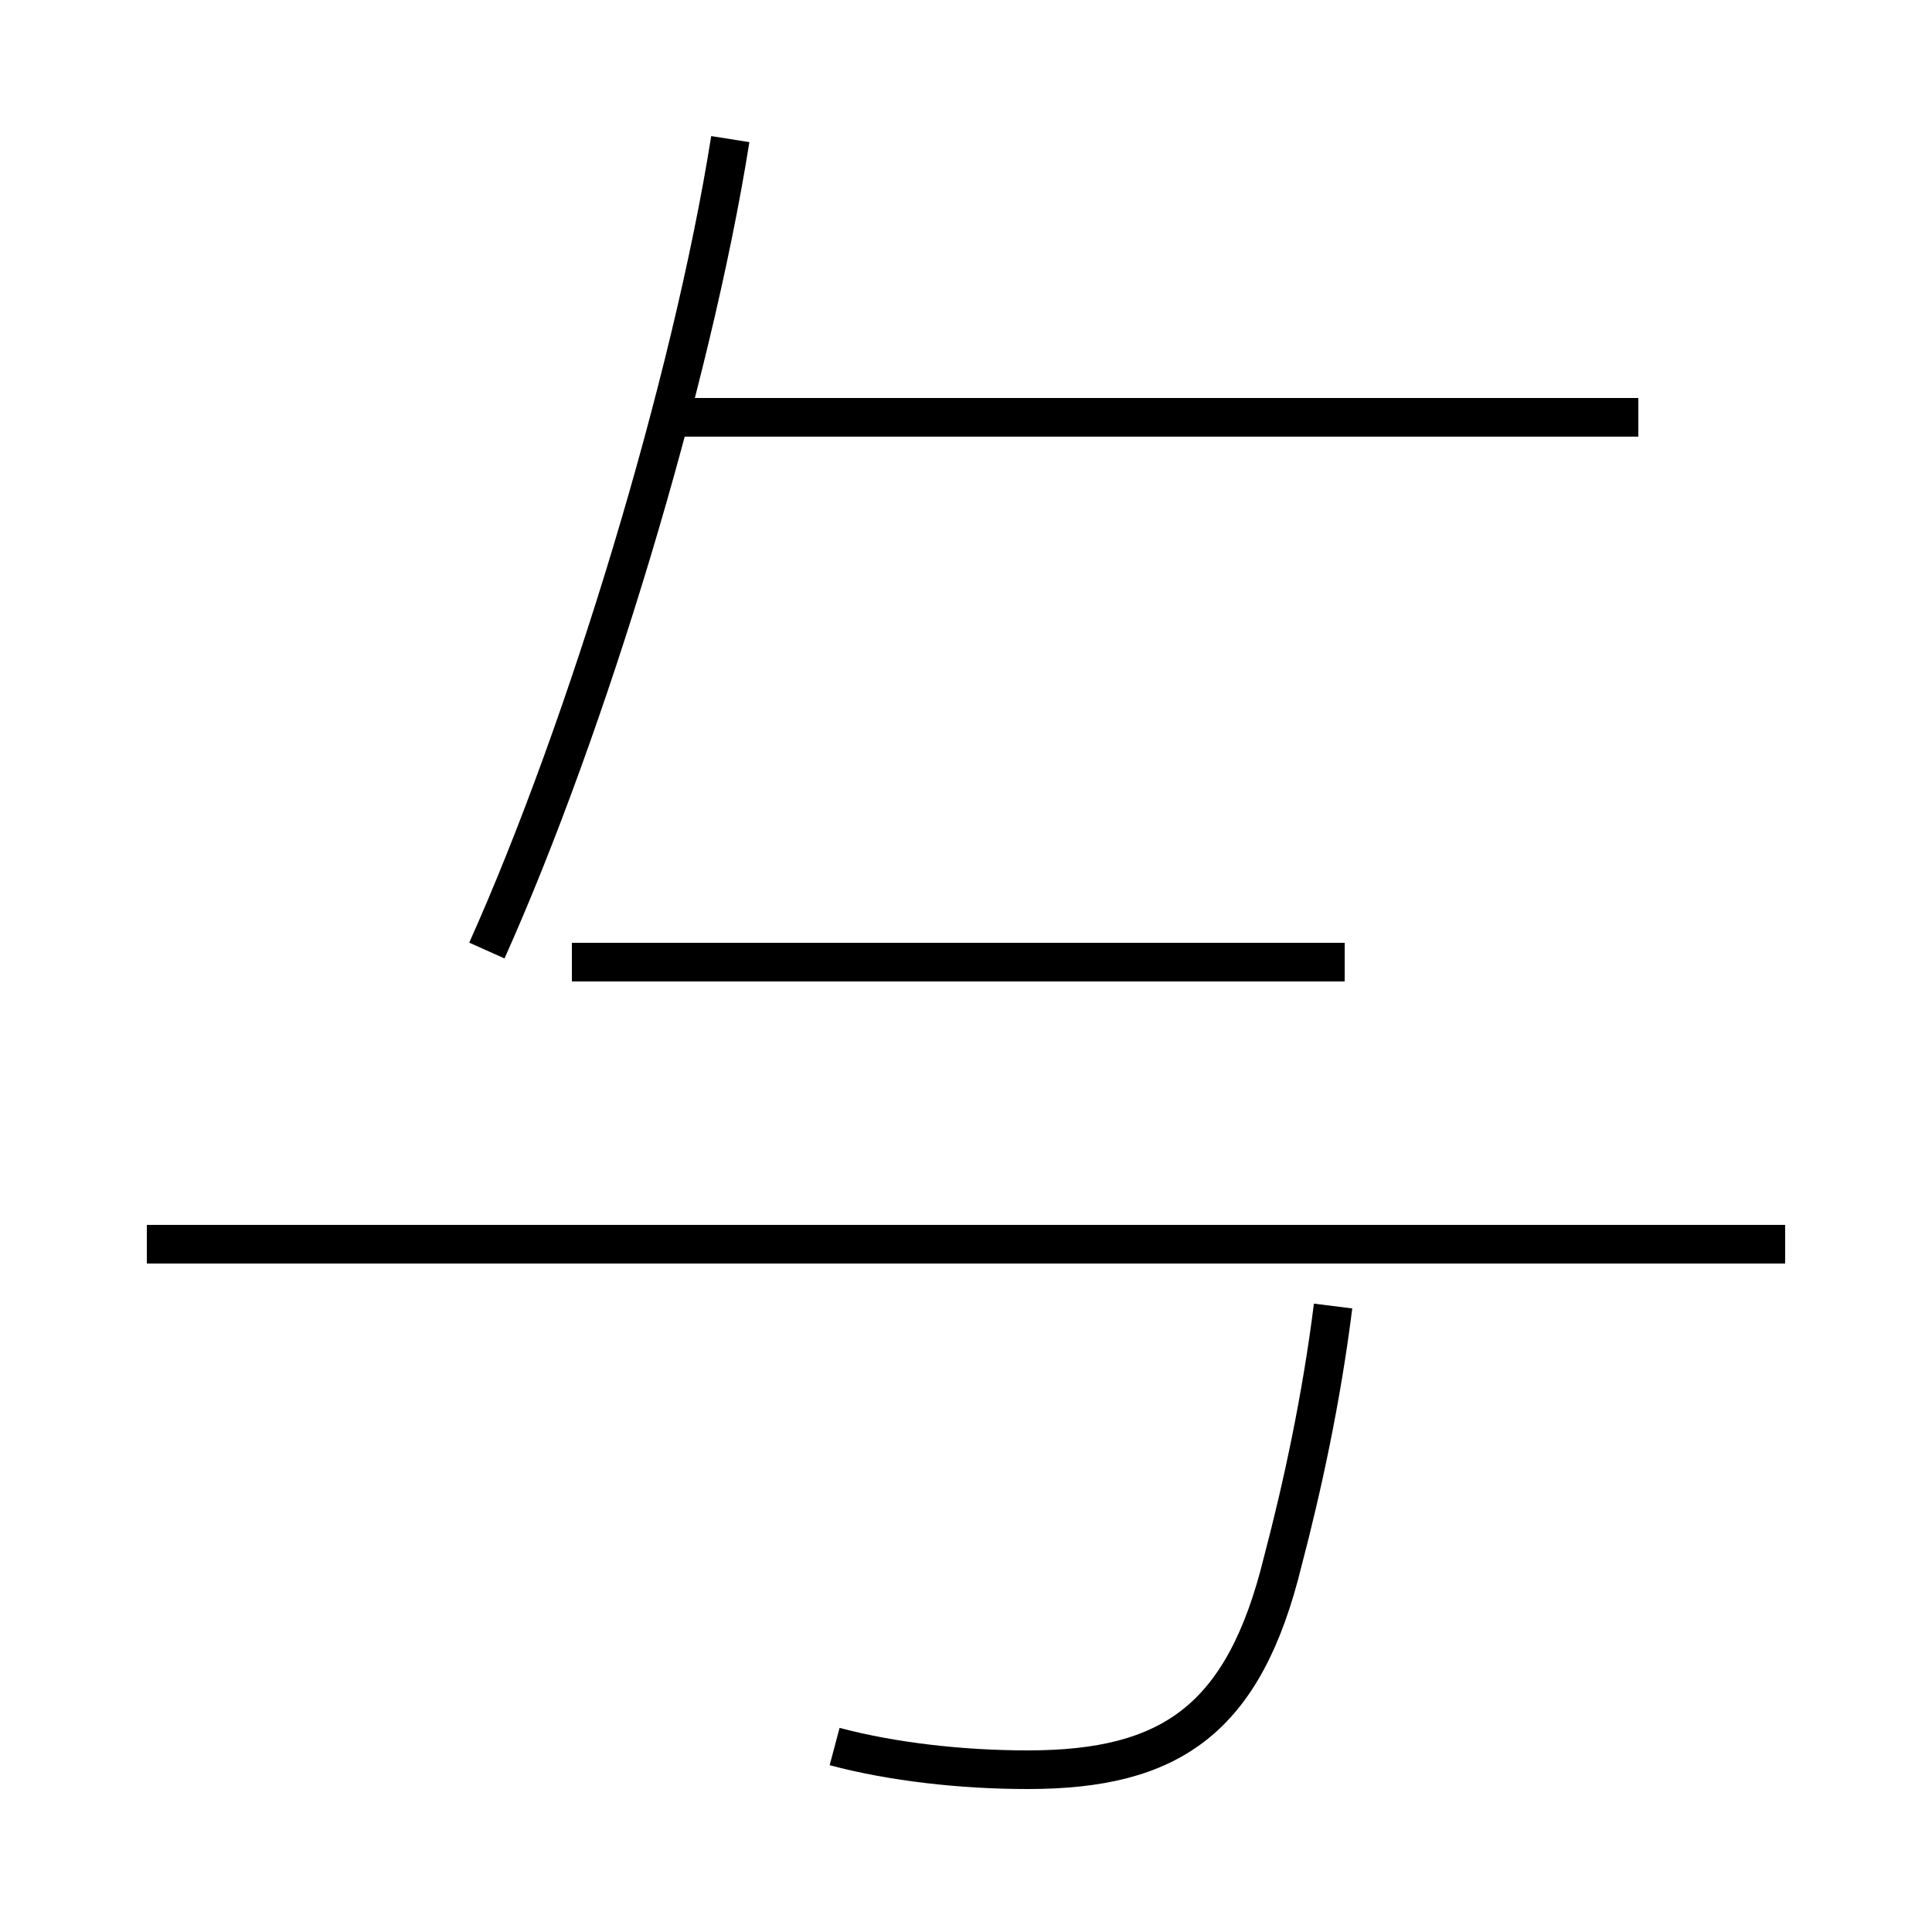 <?xml version='1.0' encoding='utf8'?>
<svg viewBox="0.0 -6.0 50.0 50.0" version="1.1" xmlns="http://www.w3.org/2000/svg">
<rect x="0.0" y="-6.0" width="50.0" height="50.0" fill="#808080" stroke="none"/>
<rect x="-1000" y="-1000" width="2000" height="2000" stroke="white" fill="white"/>
<g style="fill:white;stroke:#000000;  stroke-width:1">
<path d="M 12.6 -19.4 C 15.2 -25.2 17.9 -34.1 18.9 -40.4 M 21.6 1.2 C 23.1 1.6 24.9 1.8 26.6 1.8 C 30.3 1.8 32.2 0.5 33.2 -3.6 C 33.7 -5.5 34.2 -7.8 34.5 -10.2 M 46.2 -11.8 L 3.8 -11.8 M 34.8 -19.1 L 14.8 -19.1 M 42.4 -33.2 L 17.1 -33.2" transform="translate(0.0 38.0)" />
</g>
</svg>